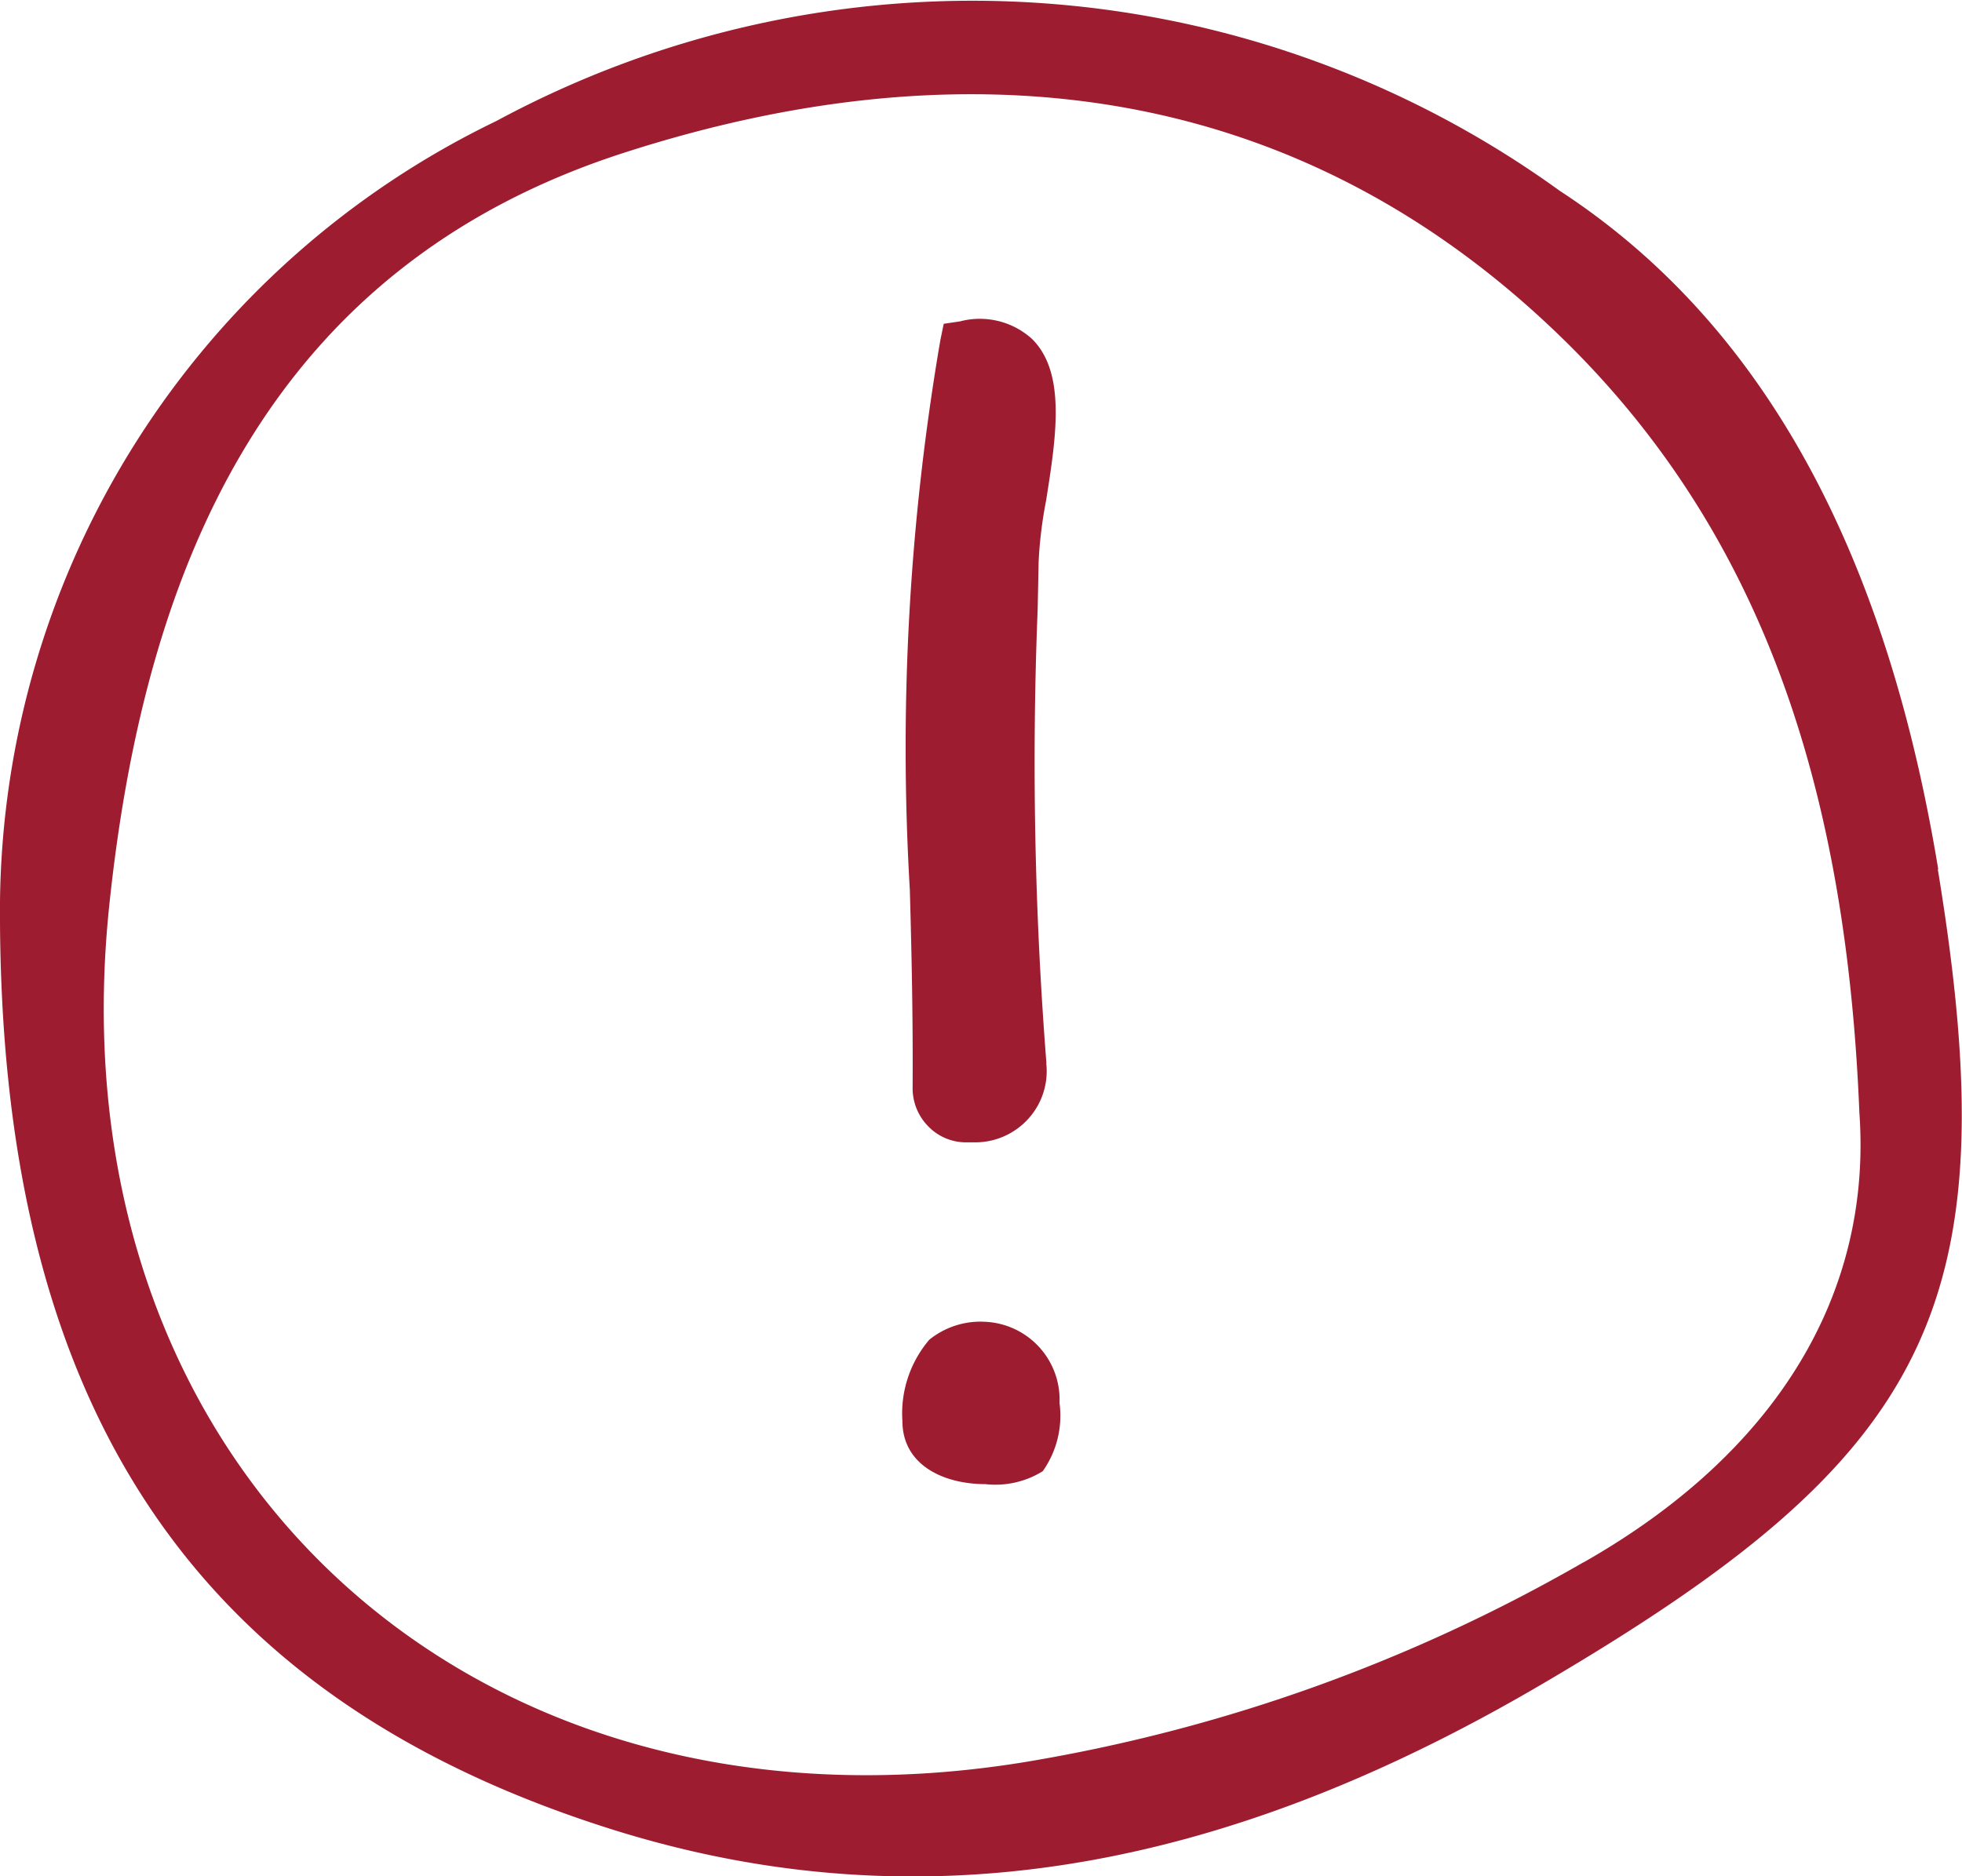 <svg xmlns="http://www.w3.org/2000/svg" xmlns:xlink="http://www.w3.org/1999/xlink" width="22.451" height="21.476" viewBox="0 0 22.451 21.476">
  <defs>
    <clipPath id="clip-path">
      <rect id="Rectangle_408" data-name="Rectangle 408" width="22.451" height="21.476" fill="none"/>
    </clipPath>
  </defs>
  <g id="Group_466" data-name="Group 466" transform="translate(0 0)">
    <g id="Group_465" data-name="Group 465" transform="translate(0 0)" clip-path="url(#clip-path)">
      <path id="Path_1065" data-name="Path 1065" d="M22.179,9.949c-.508-3.083-1.69-6.043-4.331-7.765a11.468,11.468,0,0,0-12.166-.8A10.044,10.044,0,0,0,0,10.316c-.032,5.854,2.284,9.148,7.036,10.633,3.8,1.183,7.3.275,10.638-1.69,4.423-2.6,5.324-4.3,4.5-9.31m-4.055,7.933a19.026,19.026,0,0,1-6.415,2.29C5.379,21.191.589,16.785,1.248,10.386c.4-3.861,1.8-7.322,5.9-8.64C11.1.472,14.926.92,17.983,3.976c2.23,2.236,3.148,5.141,3.294,8.764.146,2.074-.95,3.888-3.154,5.141" transform="translate(0 0)" fill="#9d1c30"/>
      <path id="Path_1066" data-name="Path 1066" d="M20.811,15.284a.81.81,0,0,1-.205.637.819.819,0,0,1-.6.27h-.108a.6.6,0,0,1-.432-.178.621.621,0,0,1-.184-.443c.005-.778-.011-1.539-.032-2.273A27.6,27.6,0,0,1,19.6,7.006l.038-.184.184-.027a.89.89,0,0,1,.826.2c.394.389.275,1.129.162,1.847a4.927,4.927,0,0,0-.086.7l-.011.545a43.969,43.969,0,0,0,.1,5.195" transform="translate(-8.839 -3.116)" fill="#9d1c30"/>
      <path id="Path_1067" data-name="Path 1067" d="M20.921,28.946a1.1,1.1,0,0,1-.192.781,1.028,1.028,0,0,1-.657.148c-.469,0-.949-.212-.949-.725a1.3,1.3,0,0,1,.308-.928.93.93,0,0,1,.641-.205.892.892,0,0,1,.849.929" transform="translate(-8.797 -12.888)" fill="#9d1c30"/>
    </g>
  </g>
</svg>
